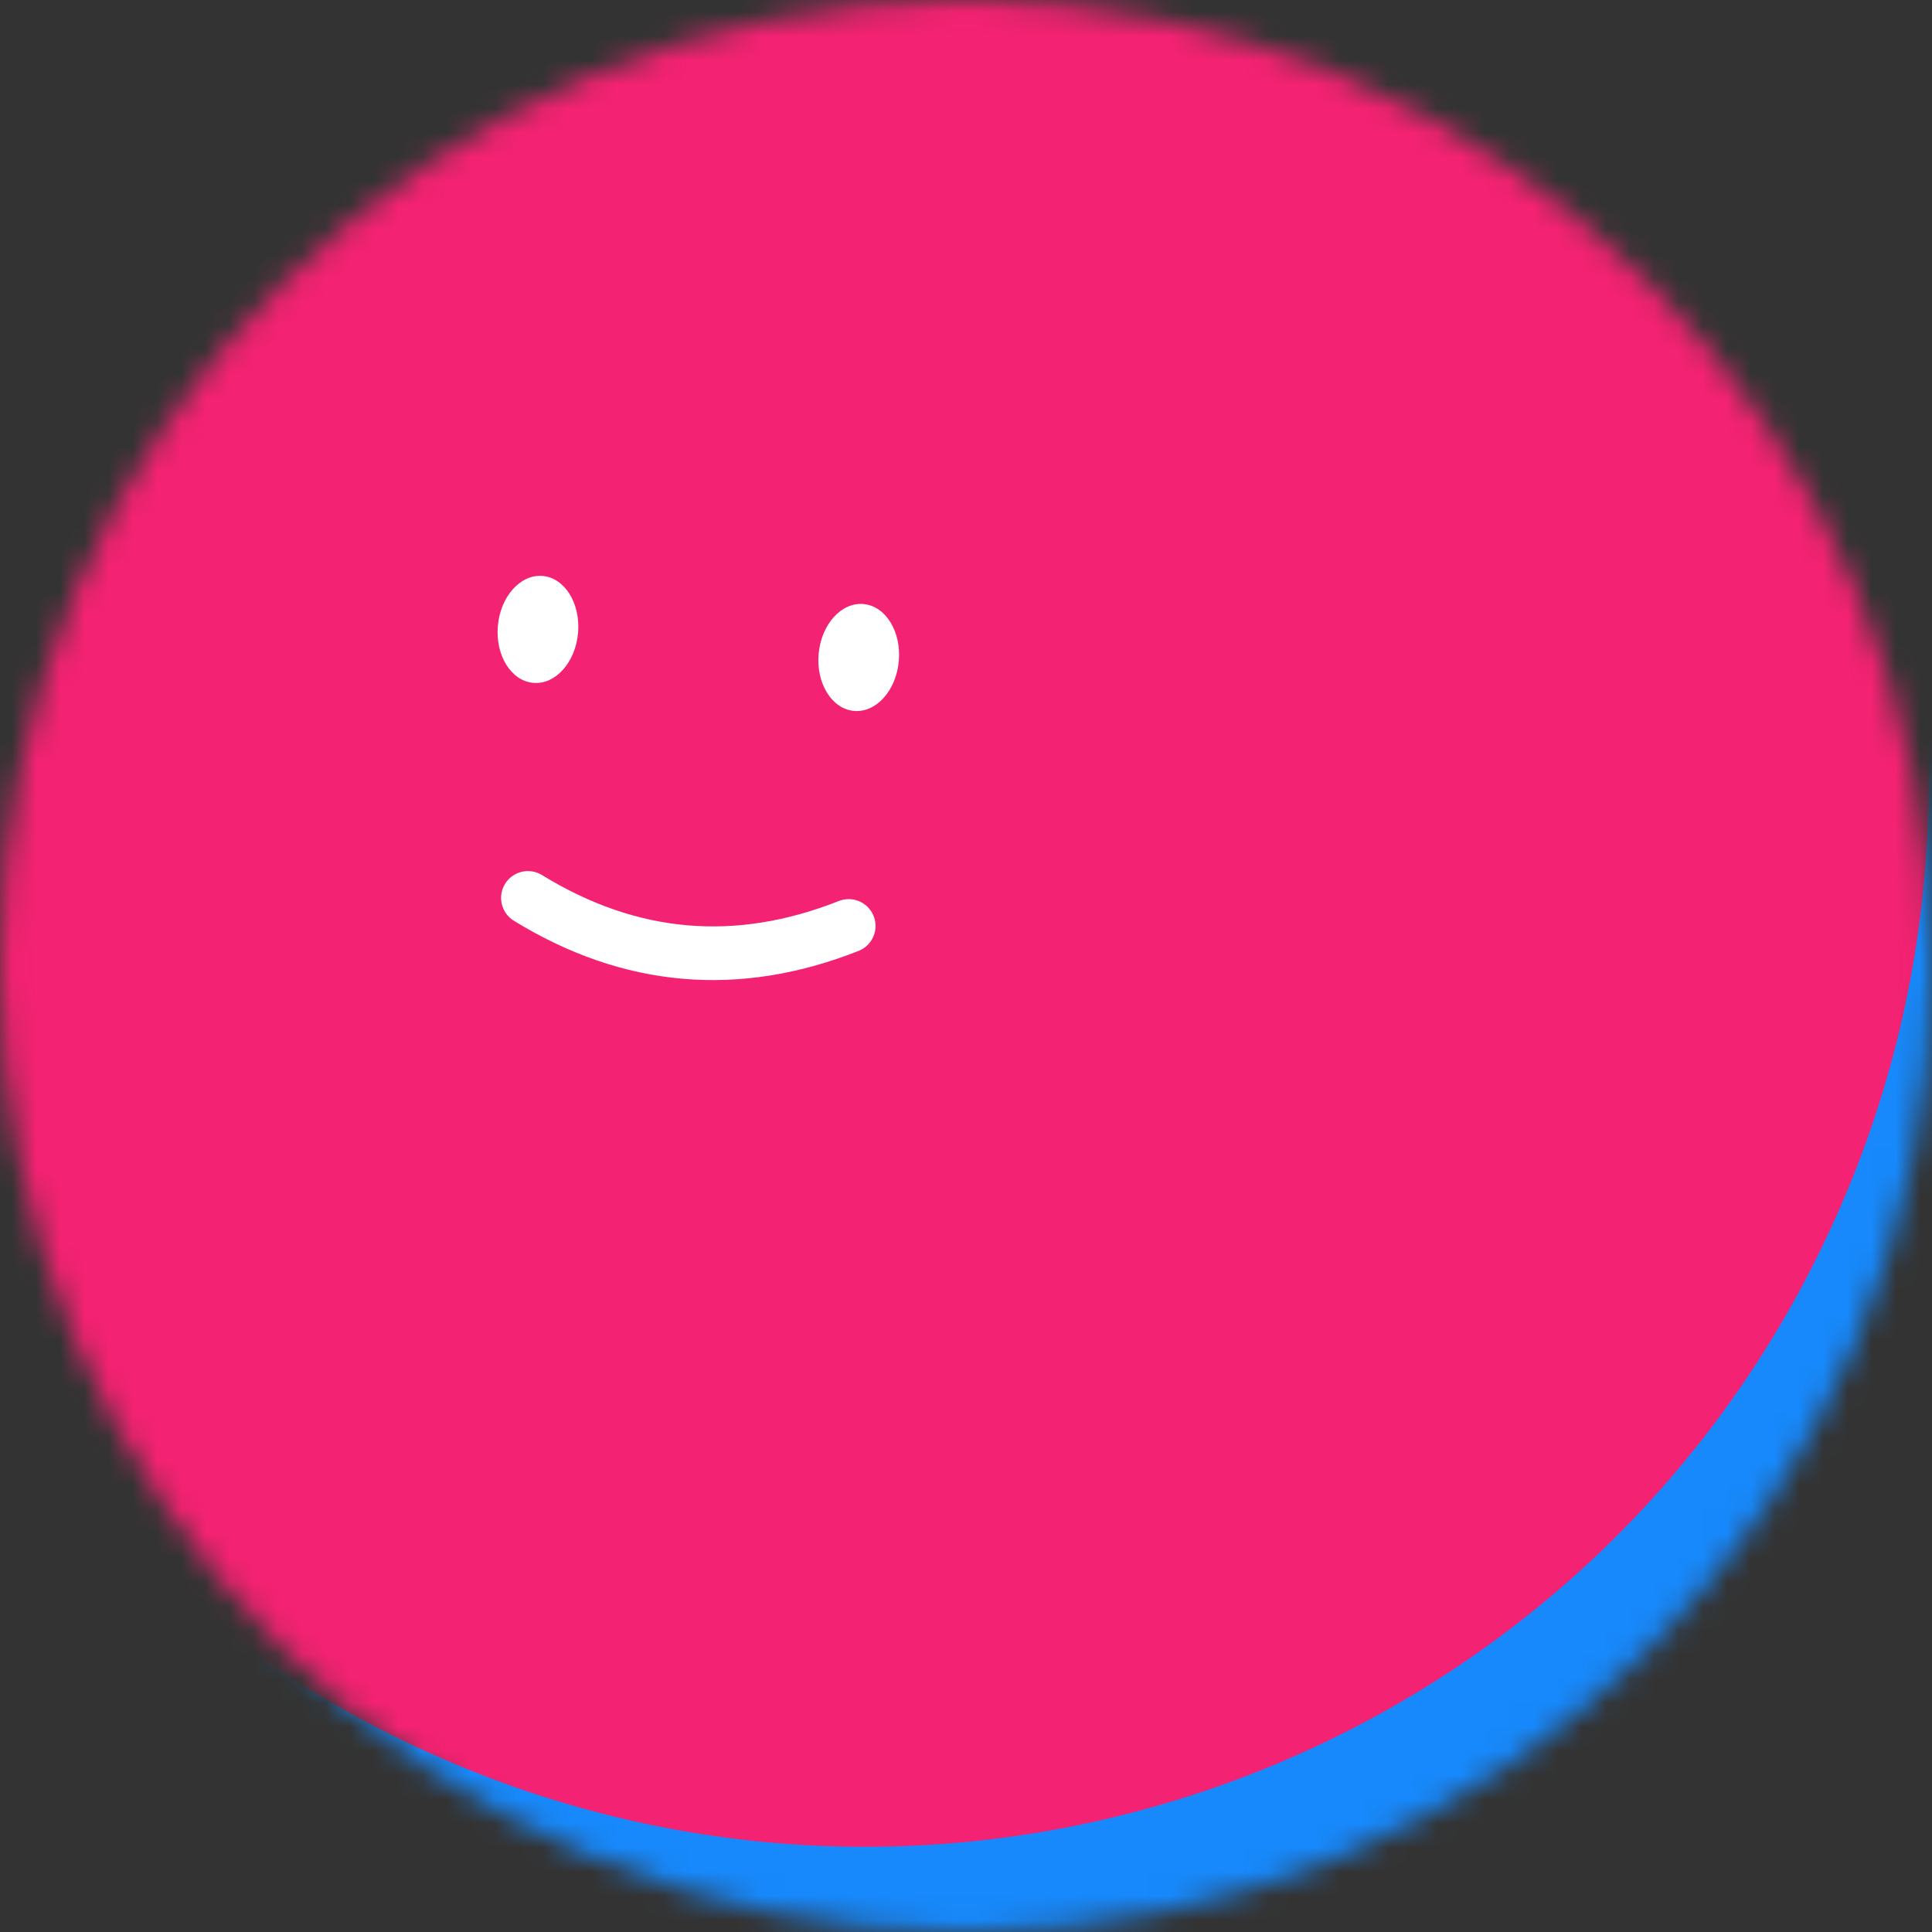 <svg width="80" height="80" viewBox="0 0 80 80" fill="none" xmlns="http://www.w3.org/2000/svg">
  <rect x="0" y="0" width="80" height="80" fill="#333333" stroke="none"/>
  <g clip-path="url(#clip0_17_208)">
    <mask id="mask0_17_208" style="mask-type:luminance" maskUnits="userSpaceOnUse" x="0" y="0" width="80" height="80">
      <path
        d="M80 40C80 17.909 62.091 0 40 0C17.909 0 0 17.909 0 40C0 62.091 17.909 80 40 80C62.091 80 80 62.091 80 40Z"
        fill="white" />
    </mask>
    <g mask="url(#mask0_17_208)">
      <path d="M80 0H0V80H80V0Z" fill="#1789FC" />
      <path
        d="M-4.035 13.867C-14.305 35.891 -4.776 62.07 17.247 72.34C39.271 82.609 65.45 73.081 75.72 51.057C85.99 29.034 76.462 2.854 54.438 -7.415C32.414 -17.685 6.235 -8.157 -4.035 13.867Z"
        fill="#F42272" />
      <path d="M21.86 37.18C26.094 39.781 30.522 40.168 35.143 38.342" stroke="white" stroke-width="2.222"
        stroke-linecap="round" />
      <path
        d="M23.936 26.208C24.043 24.985 23.386 23.929 22.469 23.849C21.552 23.769 20.722 24.695 20.615 25.917C20.508 27.14 21.165 28.196 22.082 28.276C22.998 28.357 23.829 27.43 23.936 26.208Z"
        fill="white" />
      <path
        d="M37.218 27.37C37.325 26.147 36.669 25.091 35.752 25.011C34.835 24.931 34.005 25.857 33.898 27.079C33.791 28.302 34.447 29.358 35.364 29.438C36.281 29.519 37.111 28.593 37.218 27.37Z"
        fill="white" />
    </g>
  </g>
  <defs>
    <clipPath id="clip0_17_208">
      <rect width="80" height="80" fill="white" />
    </clipPath>
  </defs>
</svg>